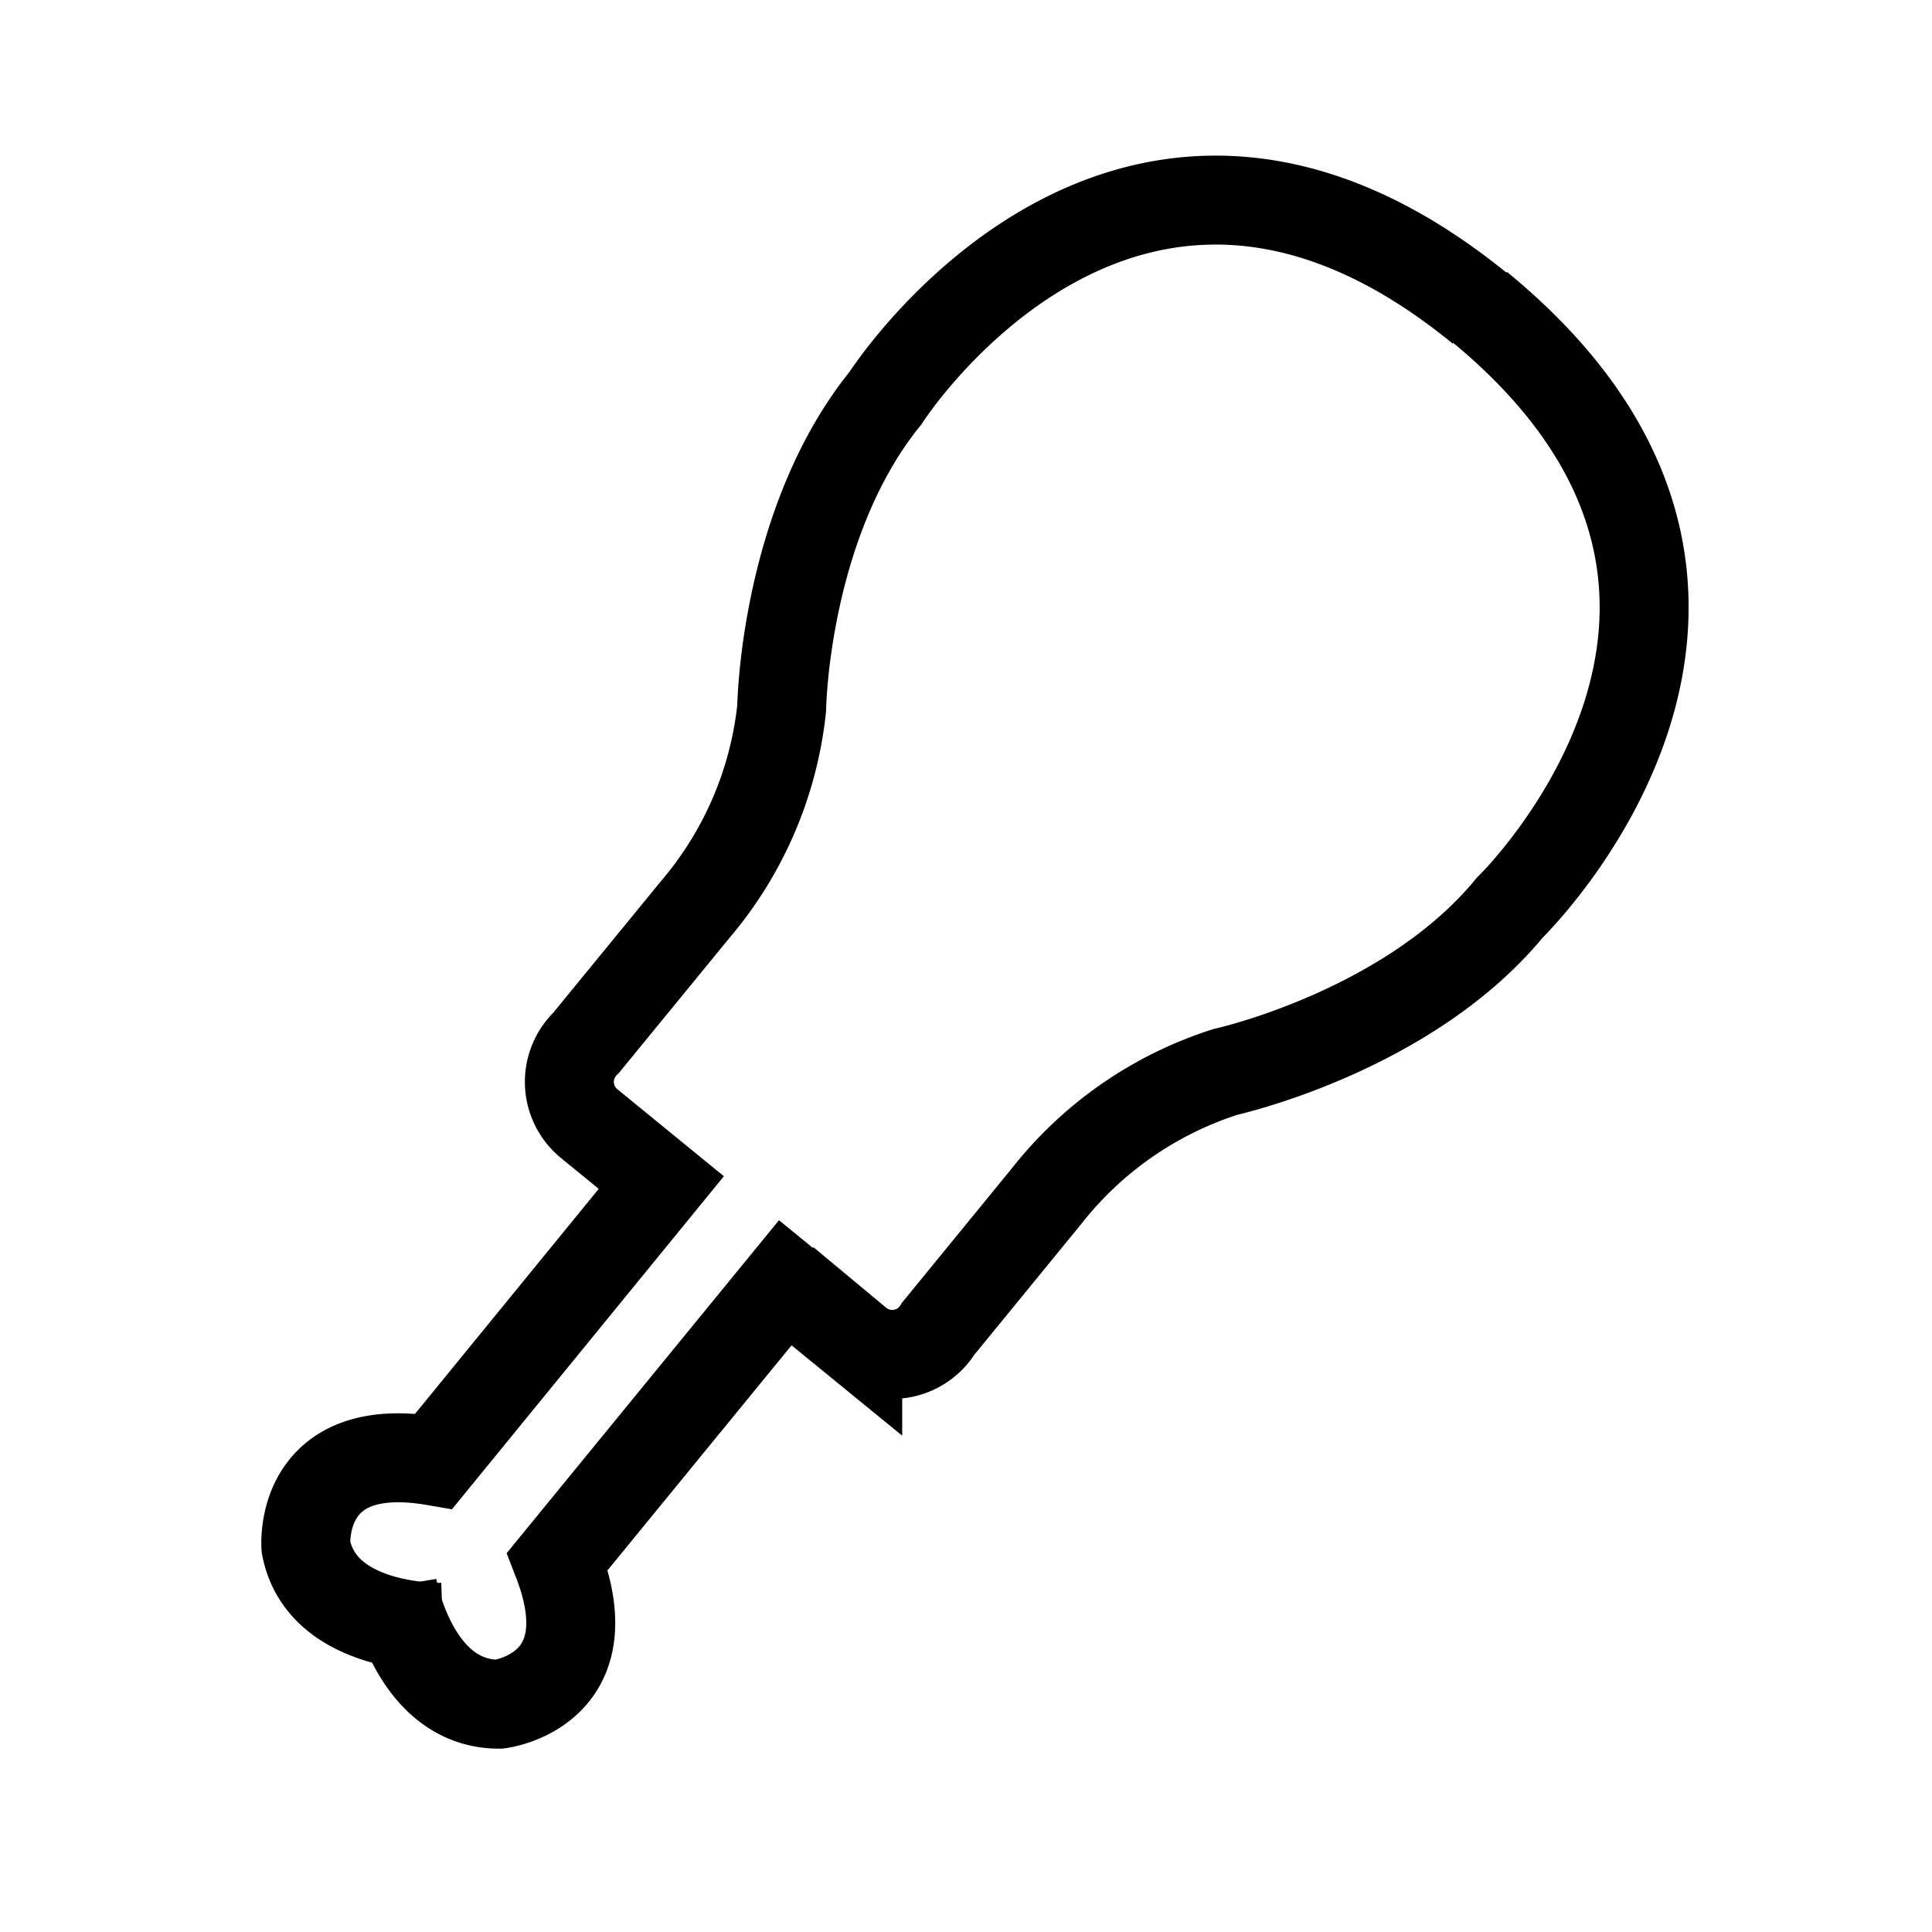 <svg id="Capa_1" data-name="Capa 1" xmlns="http://www.w3.org/2000/svg" viewBox="0 0 48 48"><defs><style>.cls-1{fill:none;stroke:#000;stroke-miterlimit:10;stroke-width:2.21px;}</style></defs><title>Mesa de trabajo 5</title><path class="cls-1" d="M11,40.43s-3,.1-3.4-2c0,0-.22-2.71,3.18-2.13l5.65-6.92-1.8-1.47a1.34,1.34,0,0,1-.07-2l2.71-3.31a9.21,9.21,0,0,0,2.15-5S19.48,13,22,9.89c0,0,6-9.4,14.79-2.21"/><path class="cls-1" d="M9.75,39.41s.49,2.93,2.65,2.93c0,0,2.7-.32,1.45-3.55l5.66-6.92,1.8,1.47a1.34,1.34,0,0,0,2-.33L26,29.72a9.22,9.22,0,0,1,4.45-3.09s4.53-1,7.06-4.08c0,0,8-7.75-.77-14.94"/></svg>